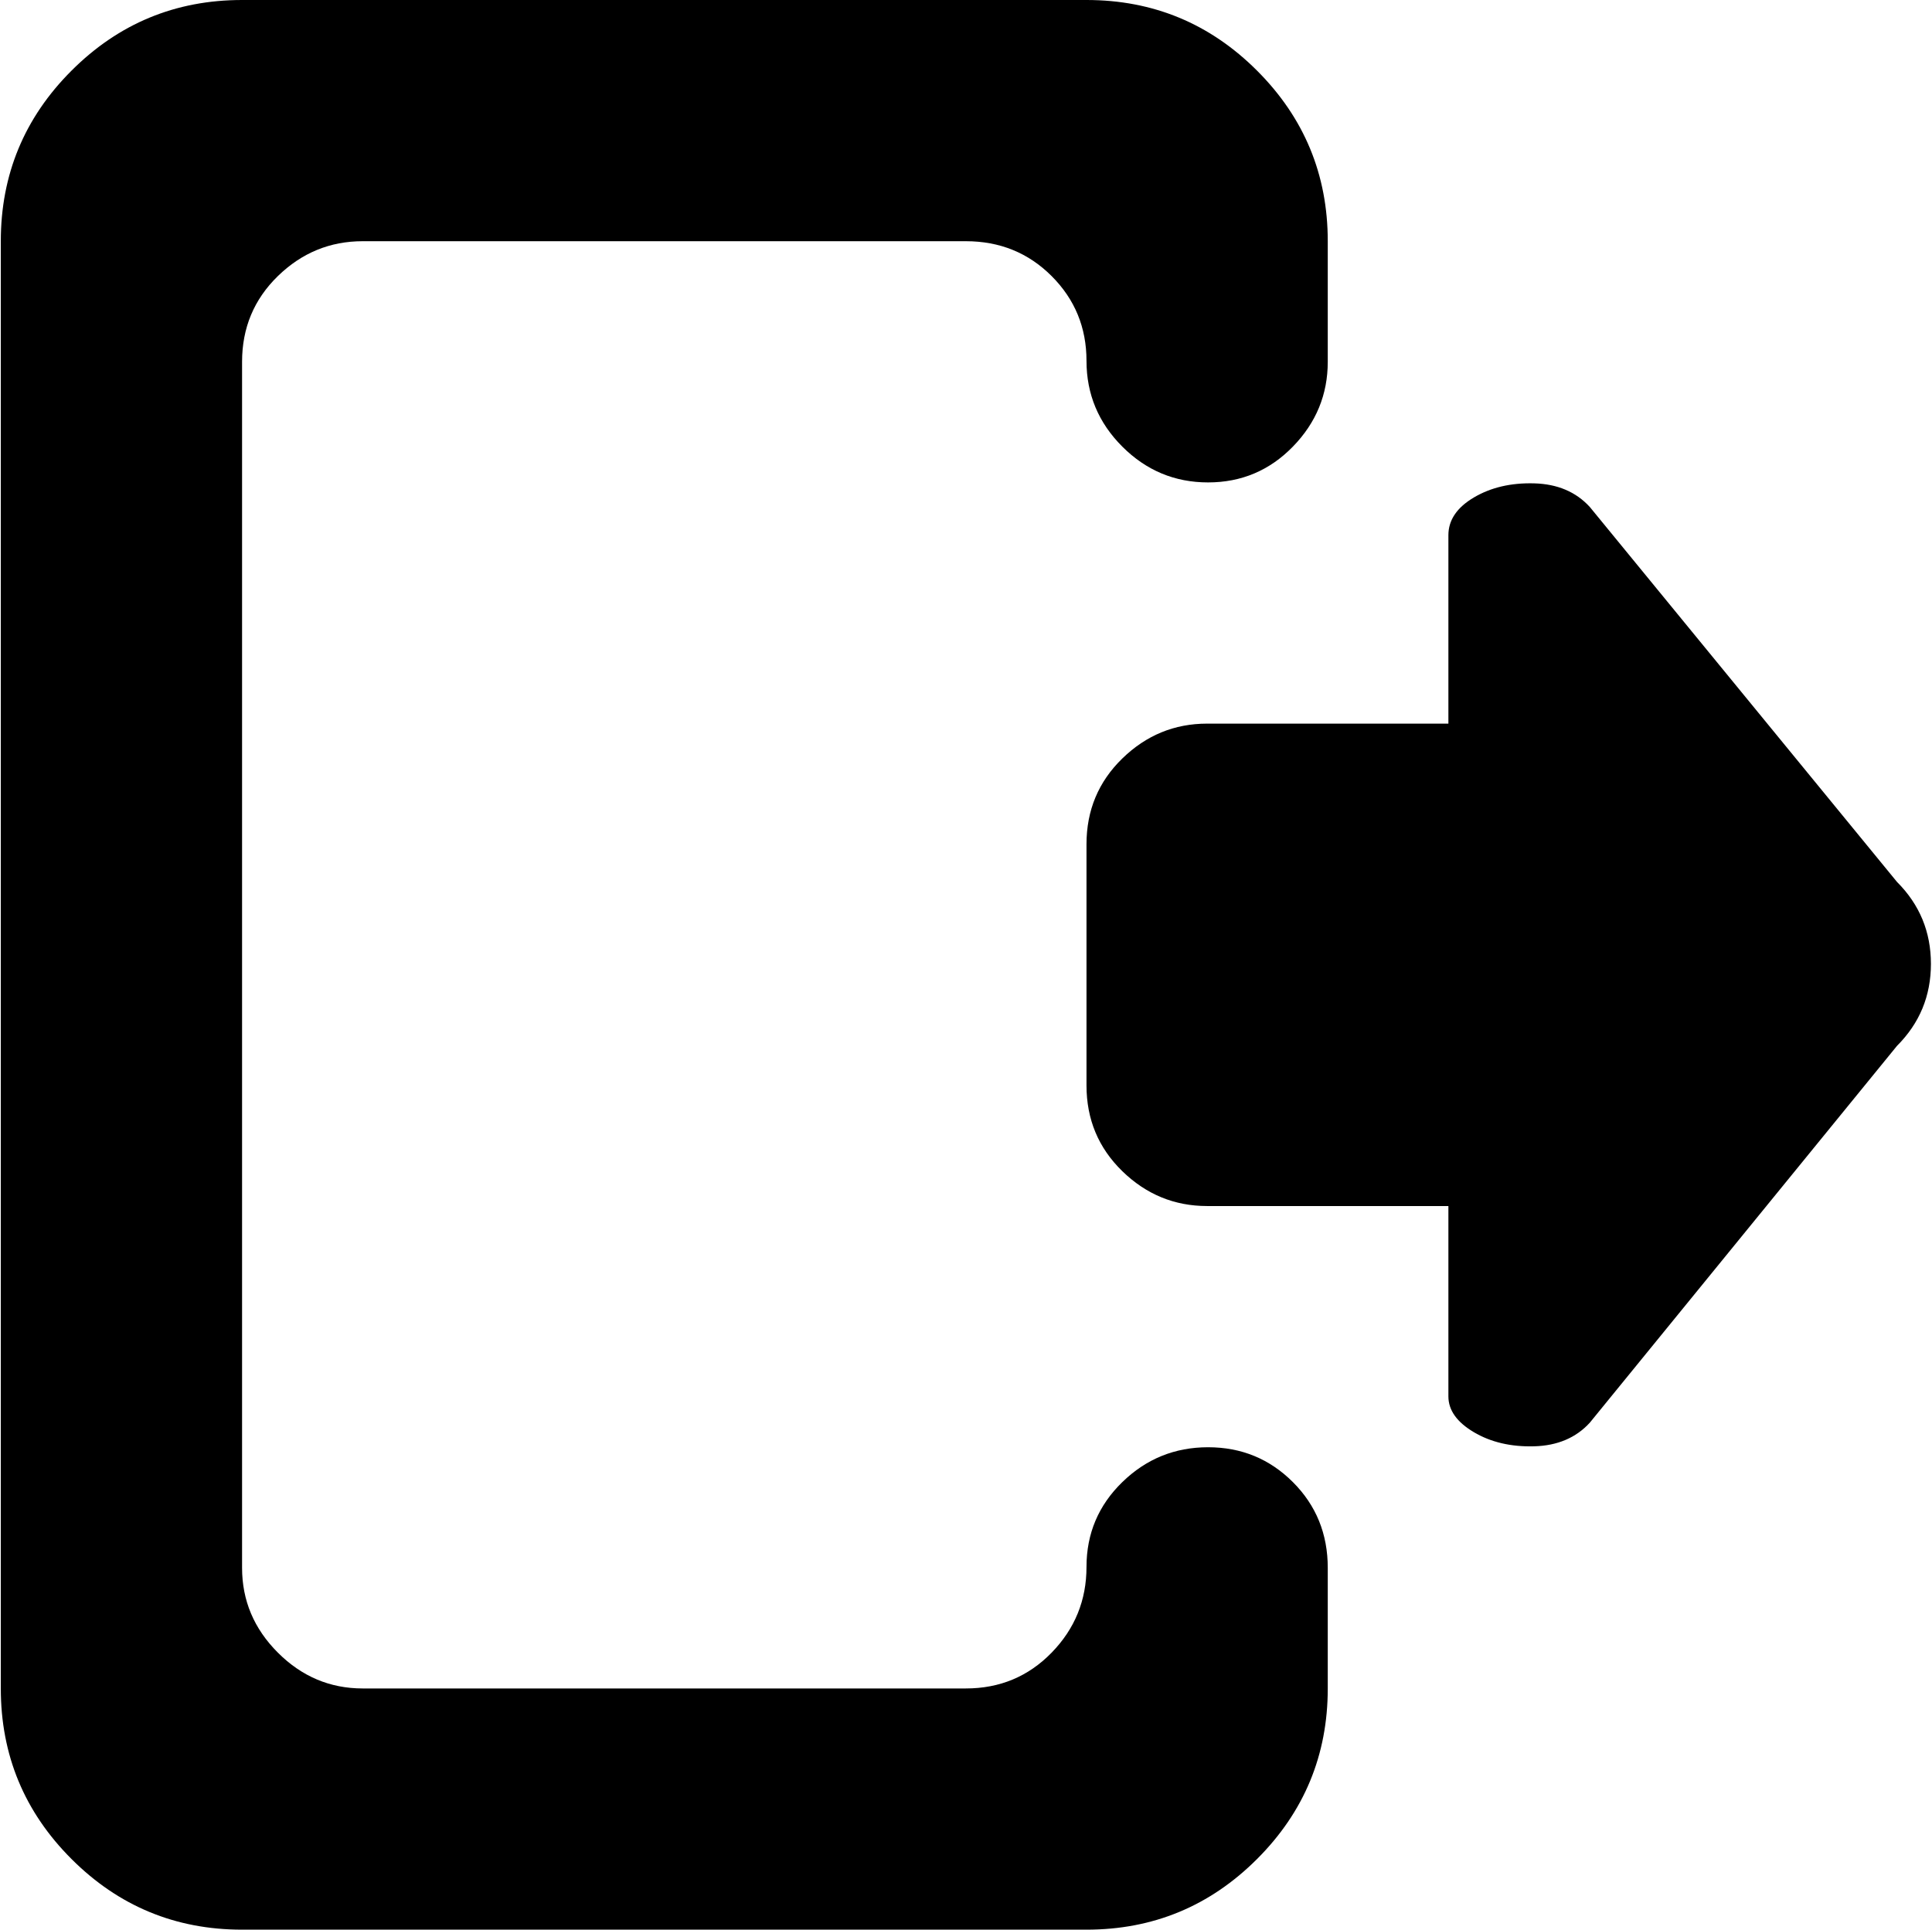 <svg xmlns="http://www.w3.org/2000/svg" xmlns:xlink="http://www.w3.org/1999/xlink" width="1025" height="1024" viewBox="0 0 1025 1024"><path fill="currentColor" d="m1006.428 555l-163 200q-11 12-29.5 12.5t-32-7.5t-13.5-19V640h-128q-26 0-45-18.5t-19-45.5V448q0-27 19-45.5t45-18.5h128V284q0-12 13.5-20t32-7.5t29.5 12.5l163 199q18 18 18 43.5t-18 43.5m-365.5-299q-26.5 0-45.5-19t-19-45.5t-18.5-45t-45.5-18.5h-320q-26 0-45 18.5t-19 45.5v640q0 26 19 45t45 19h320q27 0 45.5-19t18.5-45.5t19-45t45.5-18.5t45 18.5t18.5 45.5v64q0 53-37.5 90.5t-90.5 37.5h-448q-53 0-90.5-37.5T.428 896V128q0-53 37.5-90.5t90.5-37.5h448q53 0 90.5 37.5t37.5 90.5v64q0 26-18.5 45t-45 19"/></svg>